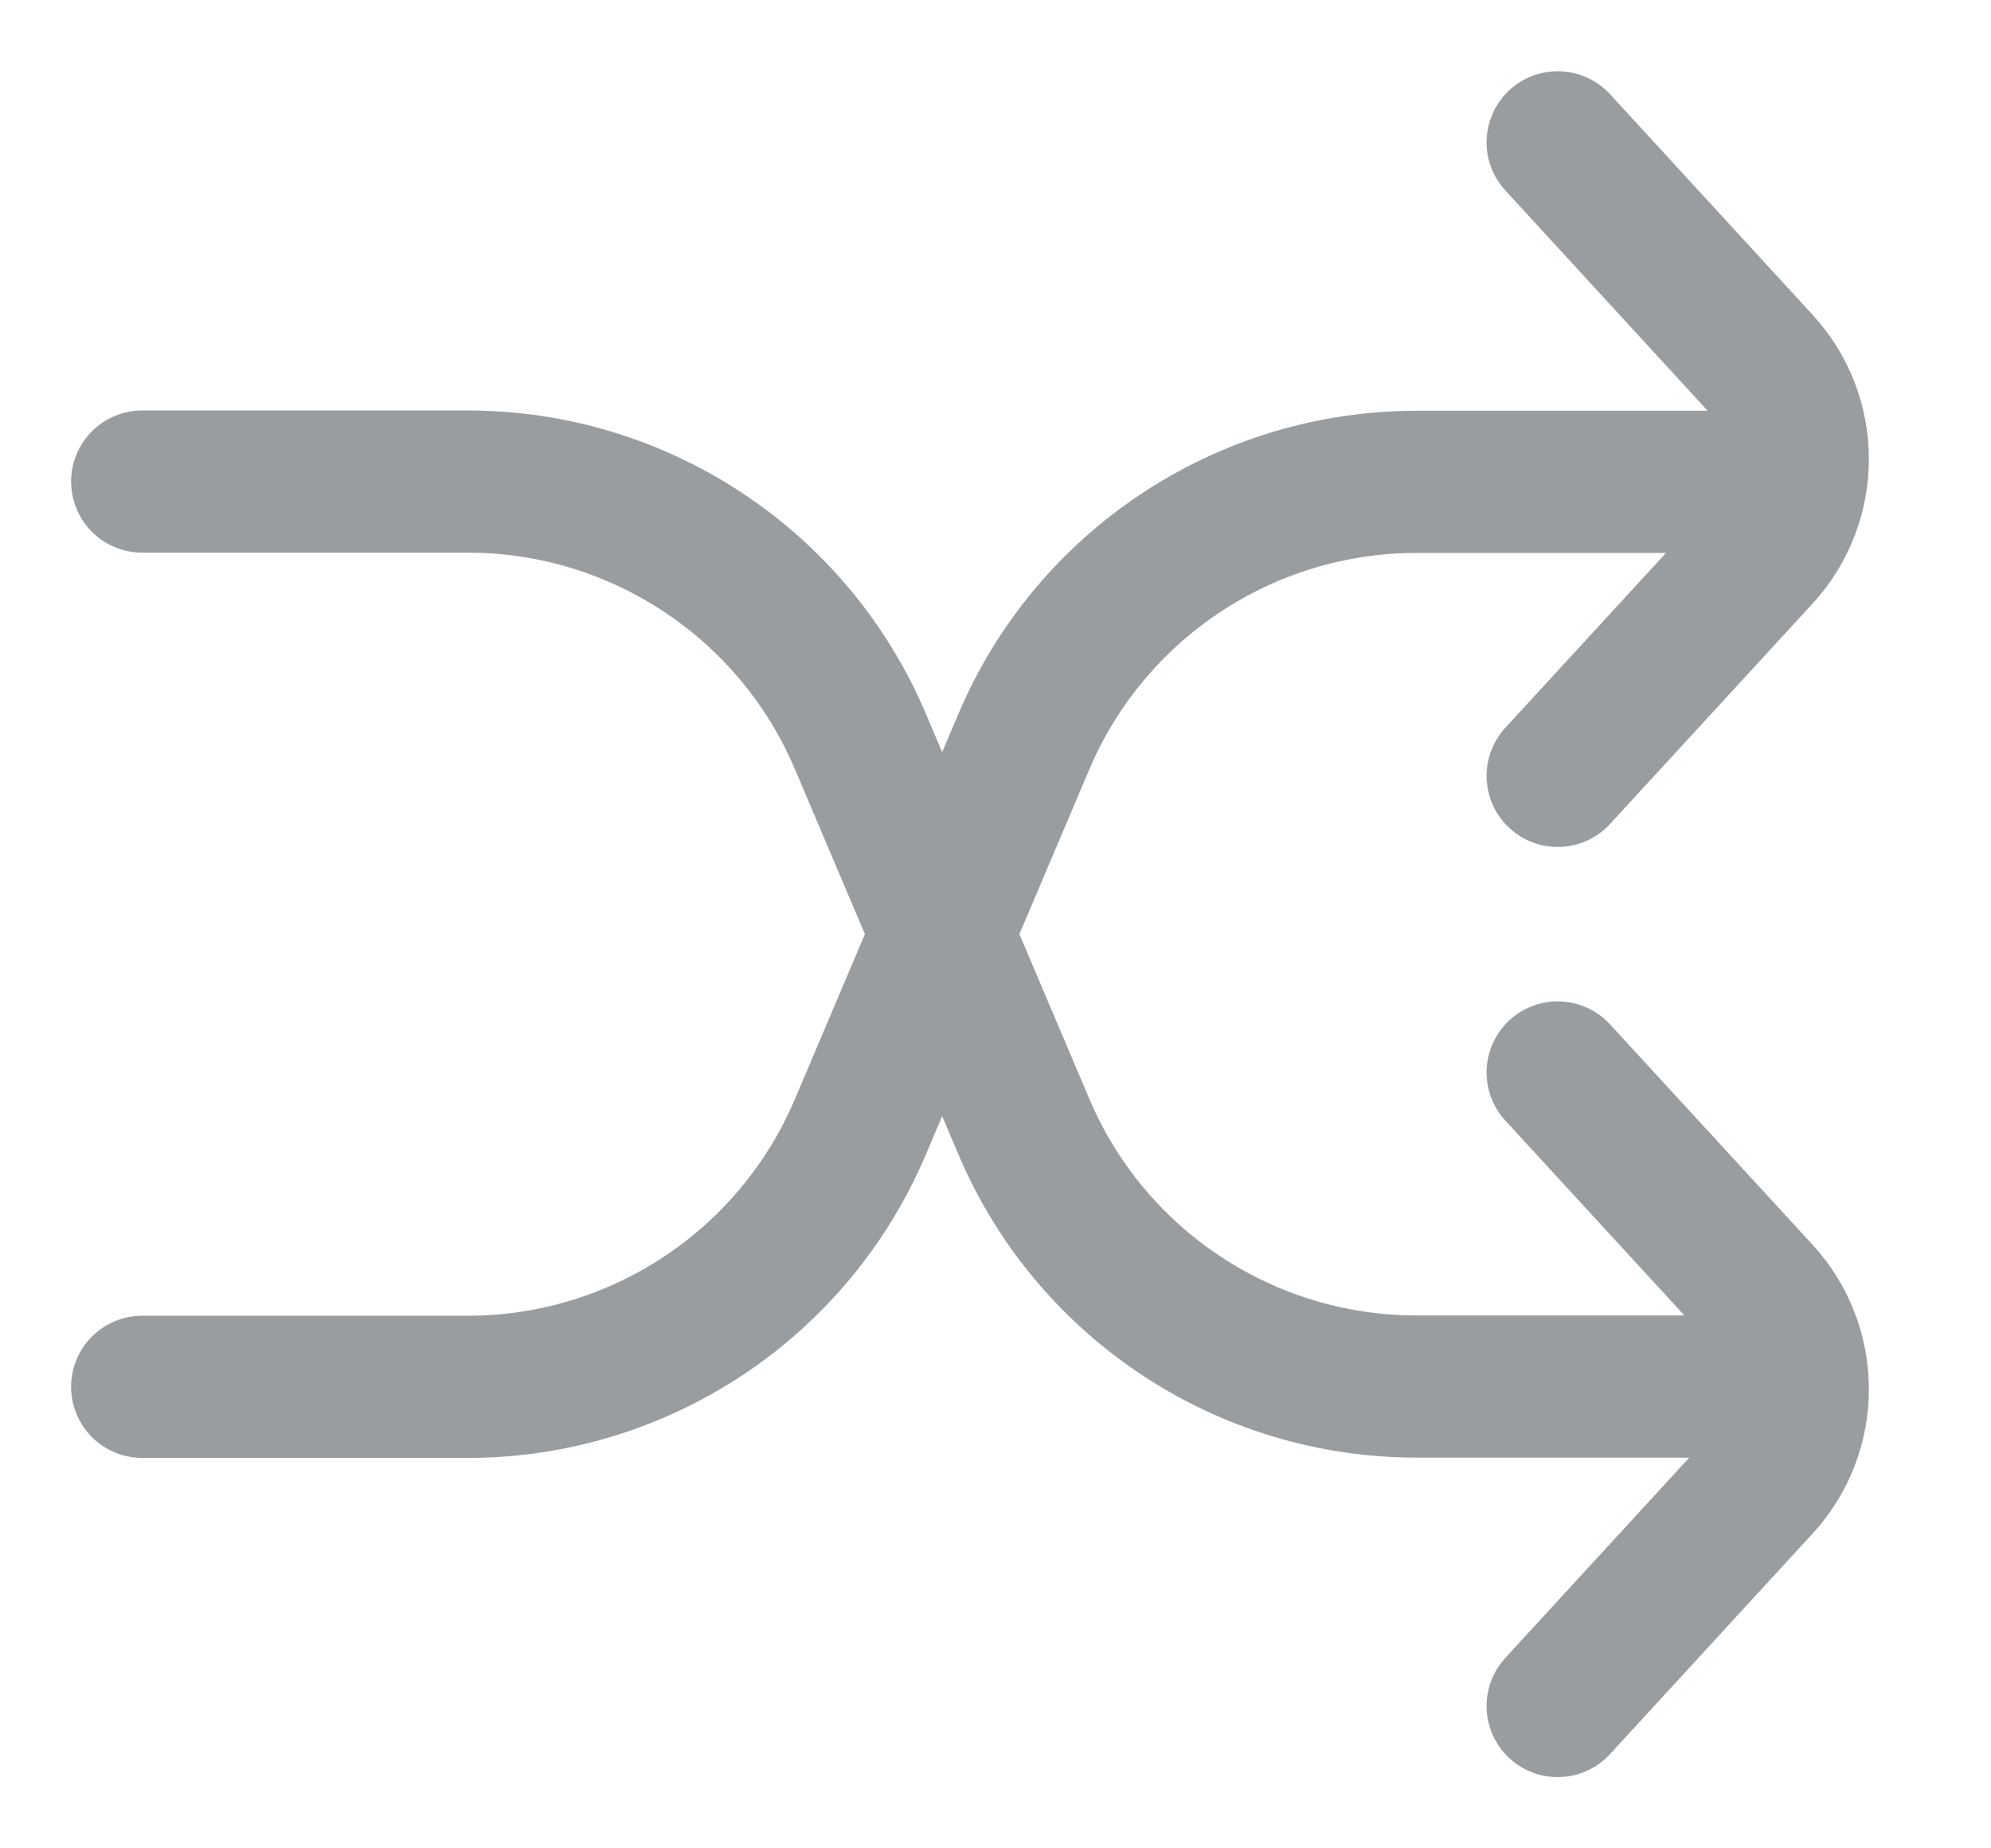 <svg width="14" height="13" viewBox="0 0 14 13" fill="none" xmlns="http://www.w3.org/2000/svg">
<path d="M1 3.387H3.289C4.493 3.387 5.58 4.107 6.05 5.215L7.199 7.923C7.669 9.032 8.757 9.752 9.961 9.752H12.249" stroke="#9A9DA0" stroke-linecap="round"/>
<path d="M10.953 7.543L12.378 9.094C12.729 9.477 12.729 10.065 12.378 10.447L10.953 11.999" stroke="#9A9DA0" stroke-linecap="round"/>
<path d="M1 9.754H3.289C4.493 9.754 5.58 9.034 6.05 7.925L7.199 5.217C7.669 4.109 8.757 3.389 9.961 3.389H12.249" stroke="#9A9DA0" stroke-linecap="round"/>
<path d="M10.953 5.457L12.378 3.906C12.729 3.523 12.729 2.935 12.378 2.553L10.953 1.001" stroke="#9A9DA0" stroke-linecap="round"/>
</svg>
